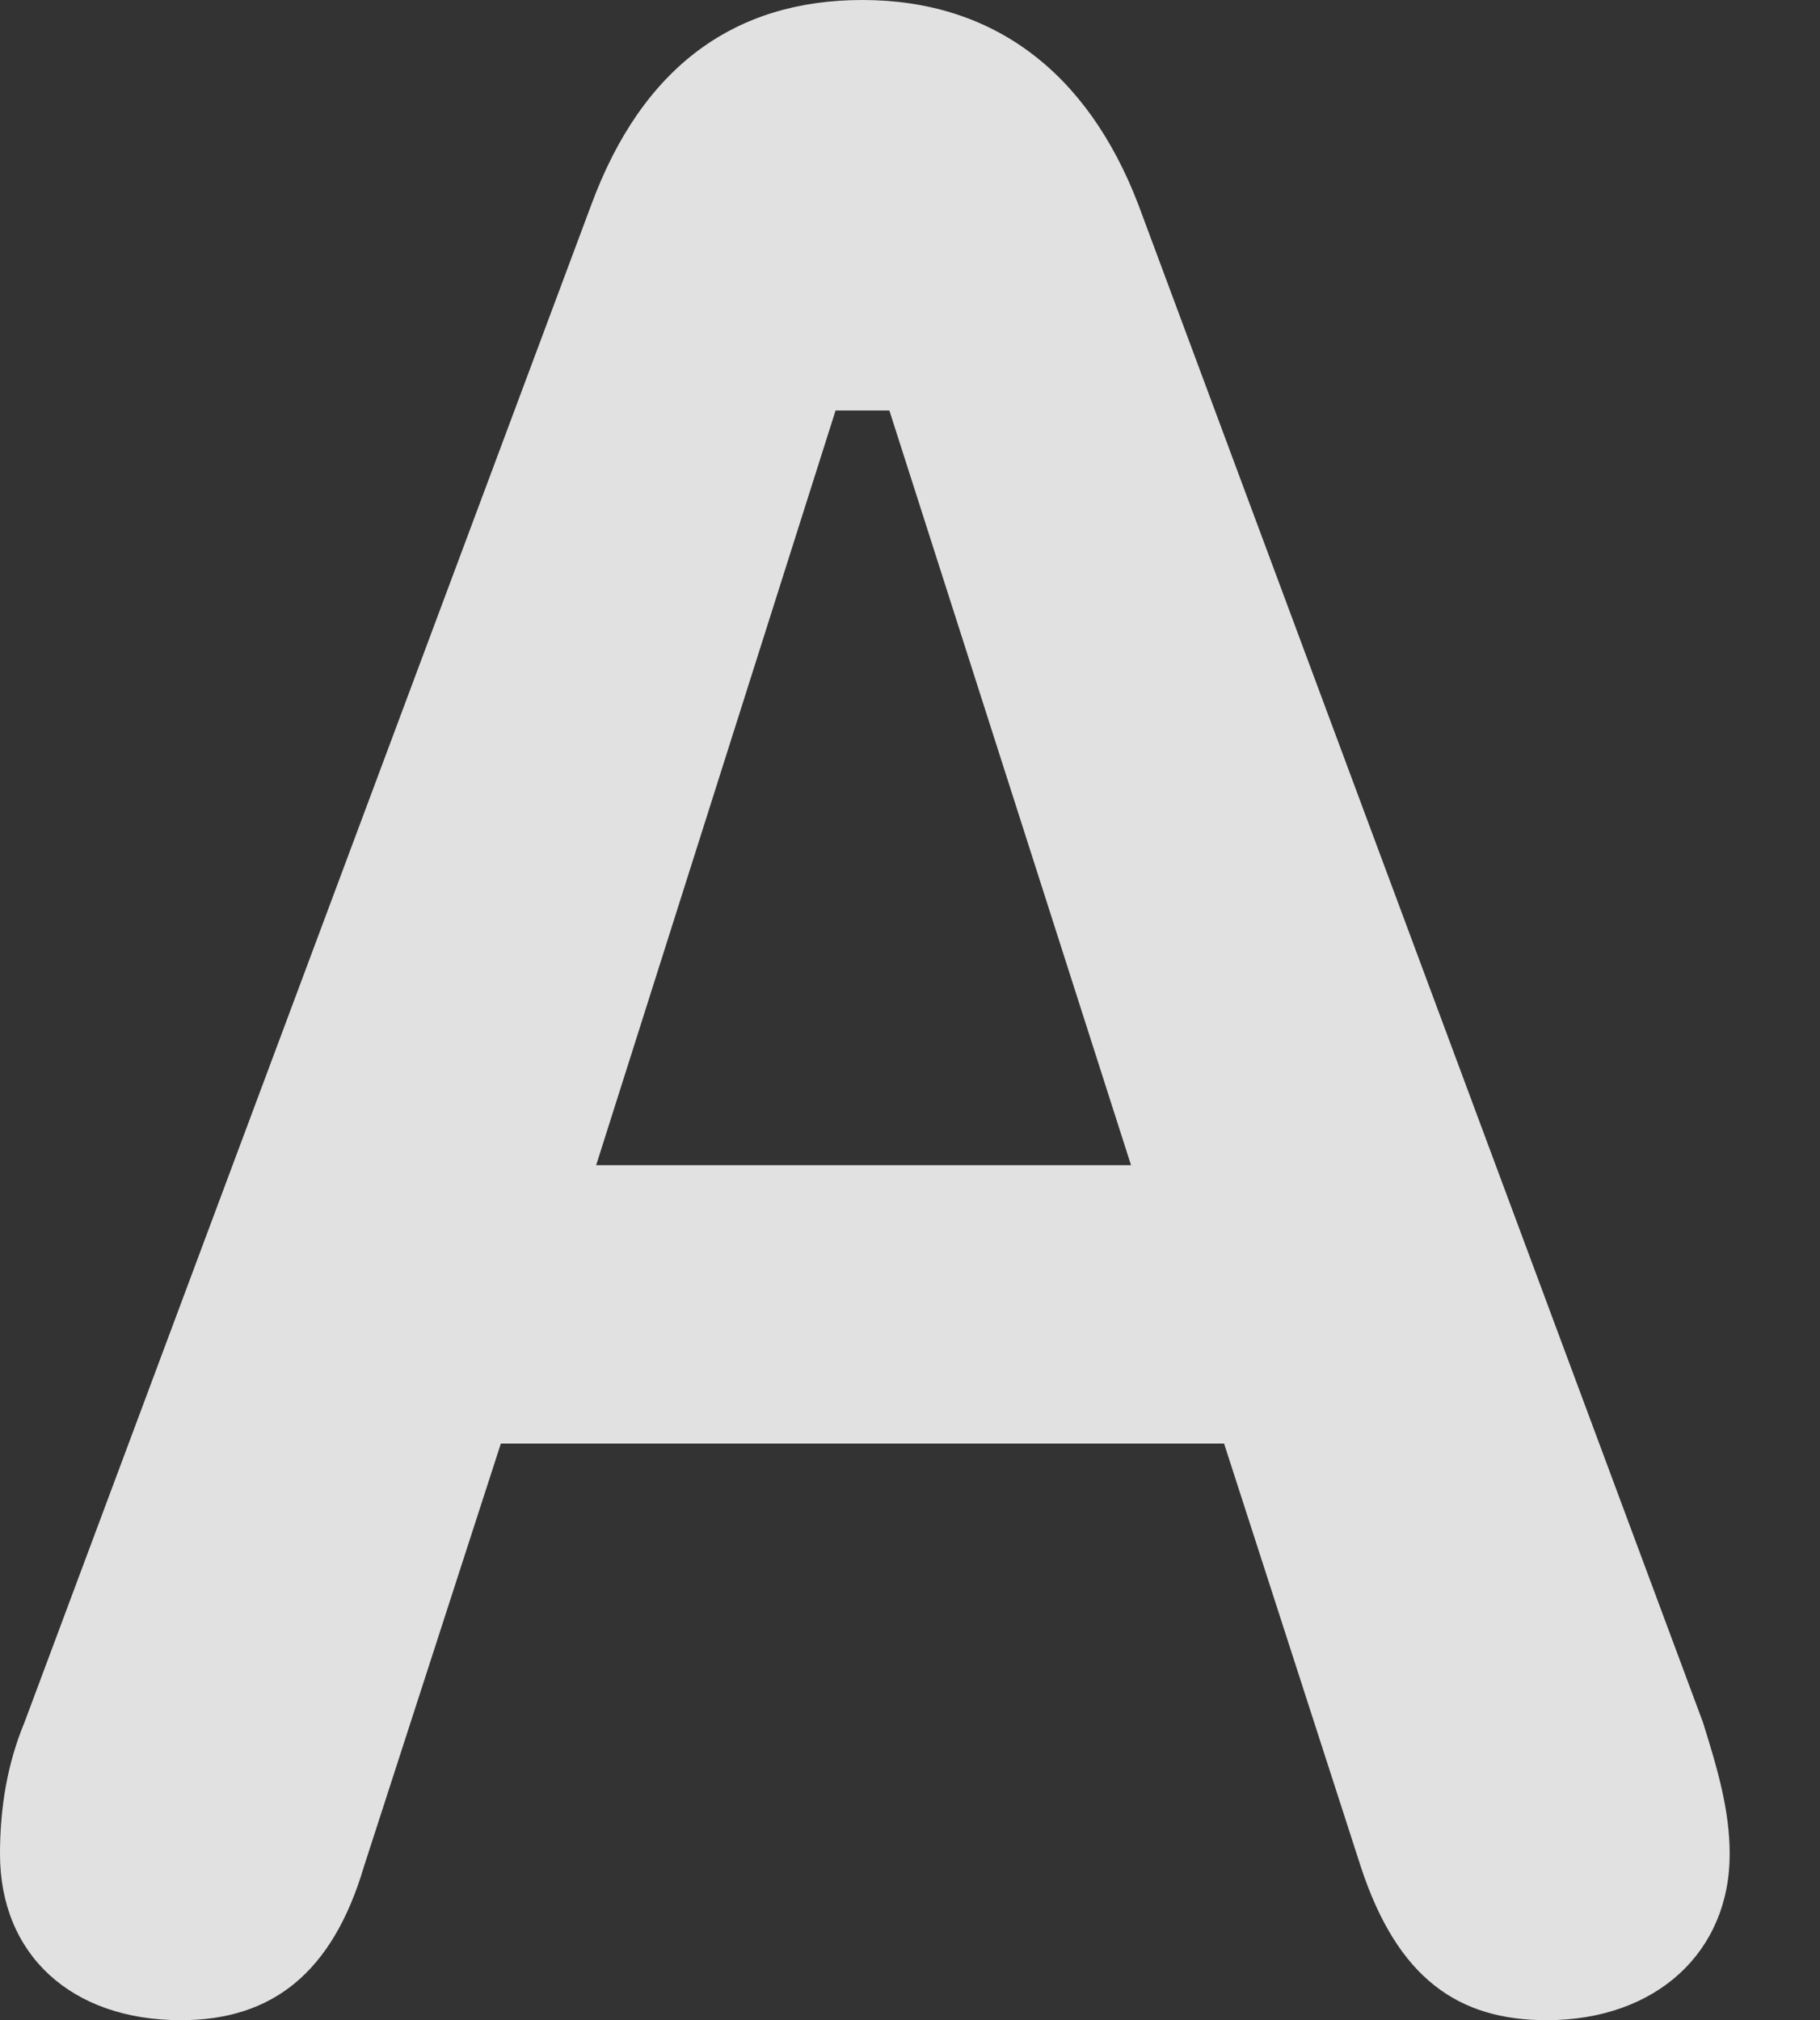 <?xml version="1.0" encoding="UTF-8"?>
<!--Generator: Apple Native CoreSVG 341-->
<!DOCTYPE svg
PUBLIC "-//W3C//DTD SVG 1.1//EN"
       "http://www.w3.org/Graphics/SVG/1.1/DTD/svg11.dtd">
<svg version="1.1" xmlns="http://www.w3.org/2000/svg" xmlns:xlink="http://www.w3.org/1999/xlink" viewBox="0 0 7.275 8.076">
 <rect x="0" y="0" width="7.275" height="8.076" fill="#333333" stroke="none"/>
 <g>
  <rect height="8.076" opacity="0" width="7.275" x="0" y="0"/>
  <path d="M0.723 8.076C1.084 8.076 1.328 7.891 1.455 7.461L2.002 5.771L4.893 5.771L5.439 7.461C5.586 7.91 5.83 8.076 6.182 8.076C6.621 8.076 6.914 7.803 6.914 7.412C6.914 7.236 6.865 7.07 6.807 6.885L4.551 0.82C4.346 0.283 3.965 0 3.447 0C2.939 0 2.568 0.264 2.363 0.82L0.098 6.885C0.029 7.051 0 7.227 0 7.412C0 7.812 0.283 8.076 0.723 8.076ZM2.383 4.658L3.34 1.641L3.555 1.641L4.521 4.658Z" fill="white" fill-opacity="0.85"/>
 </g>
</svg>
